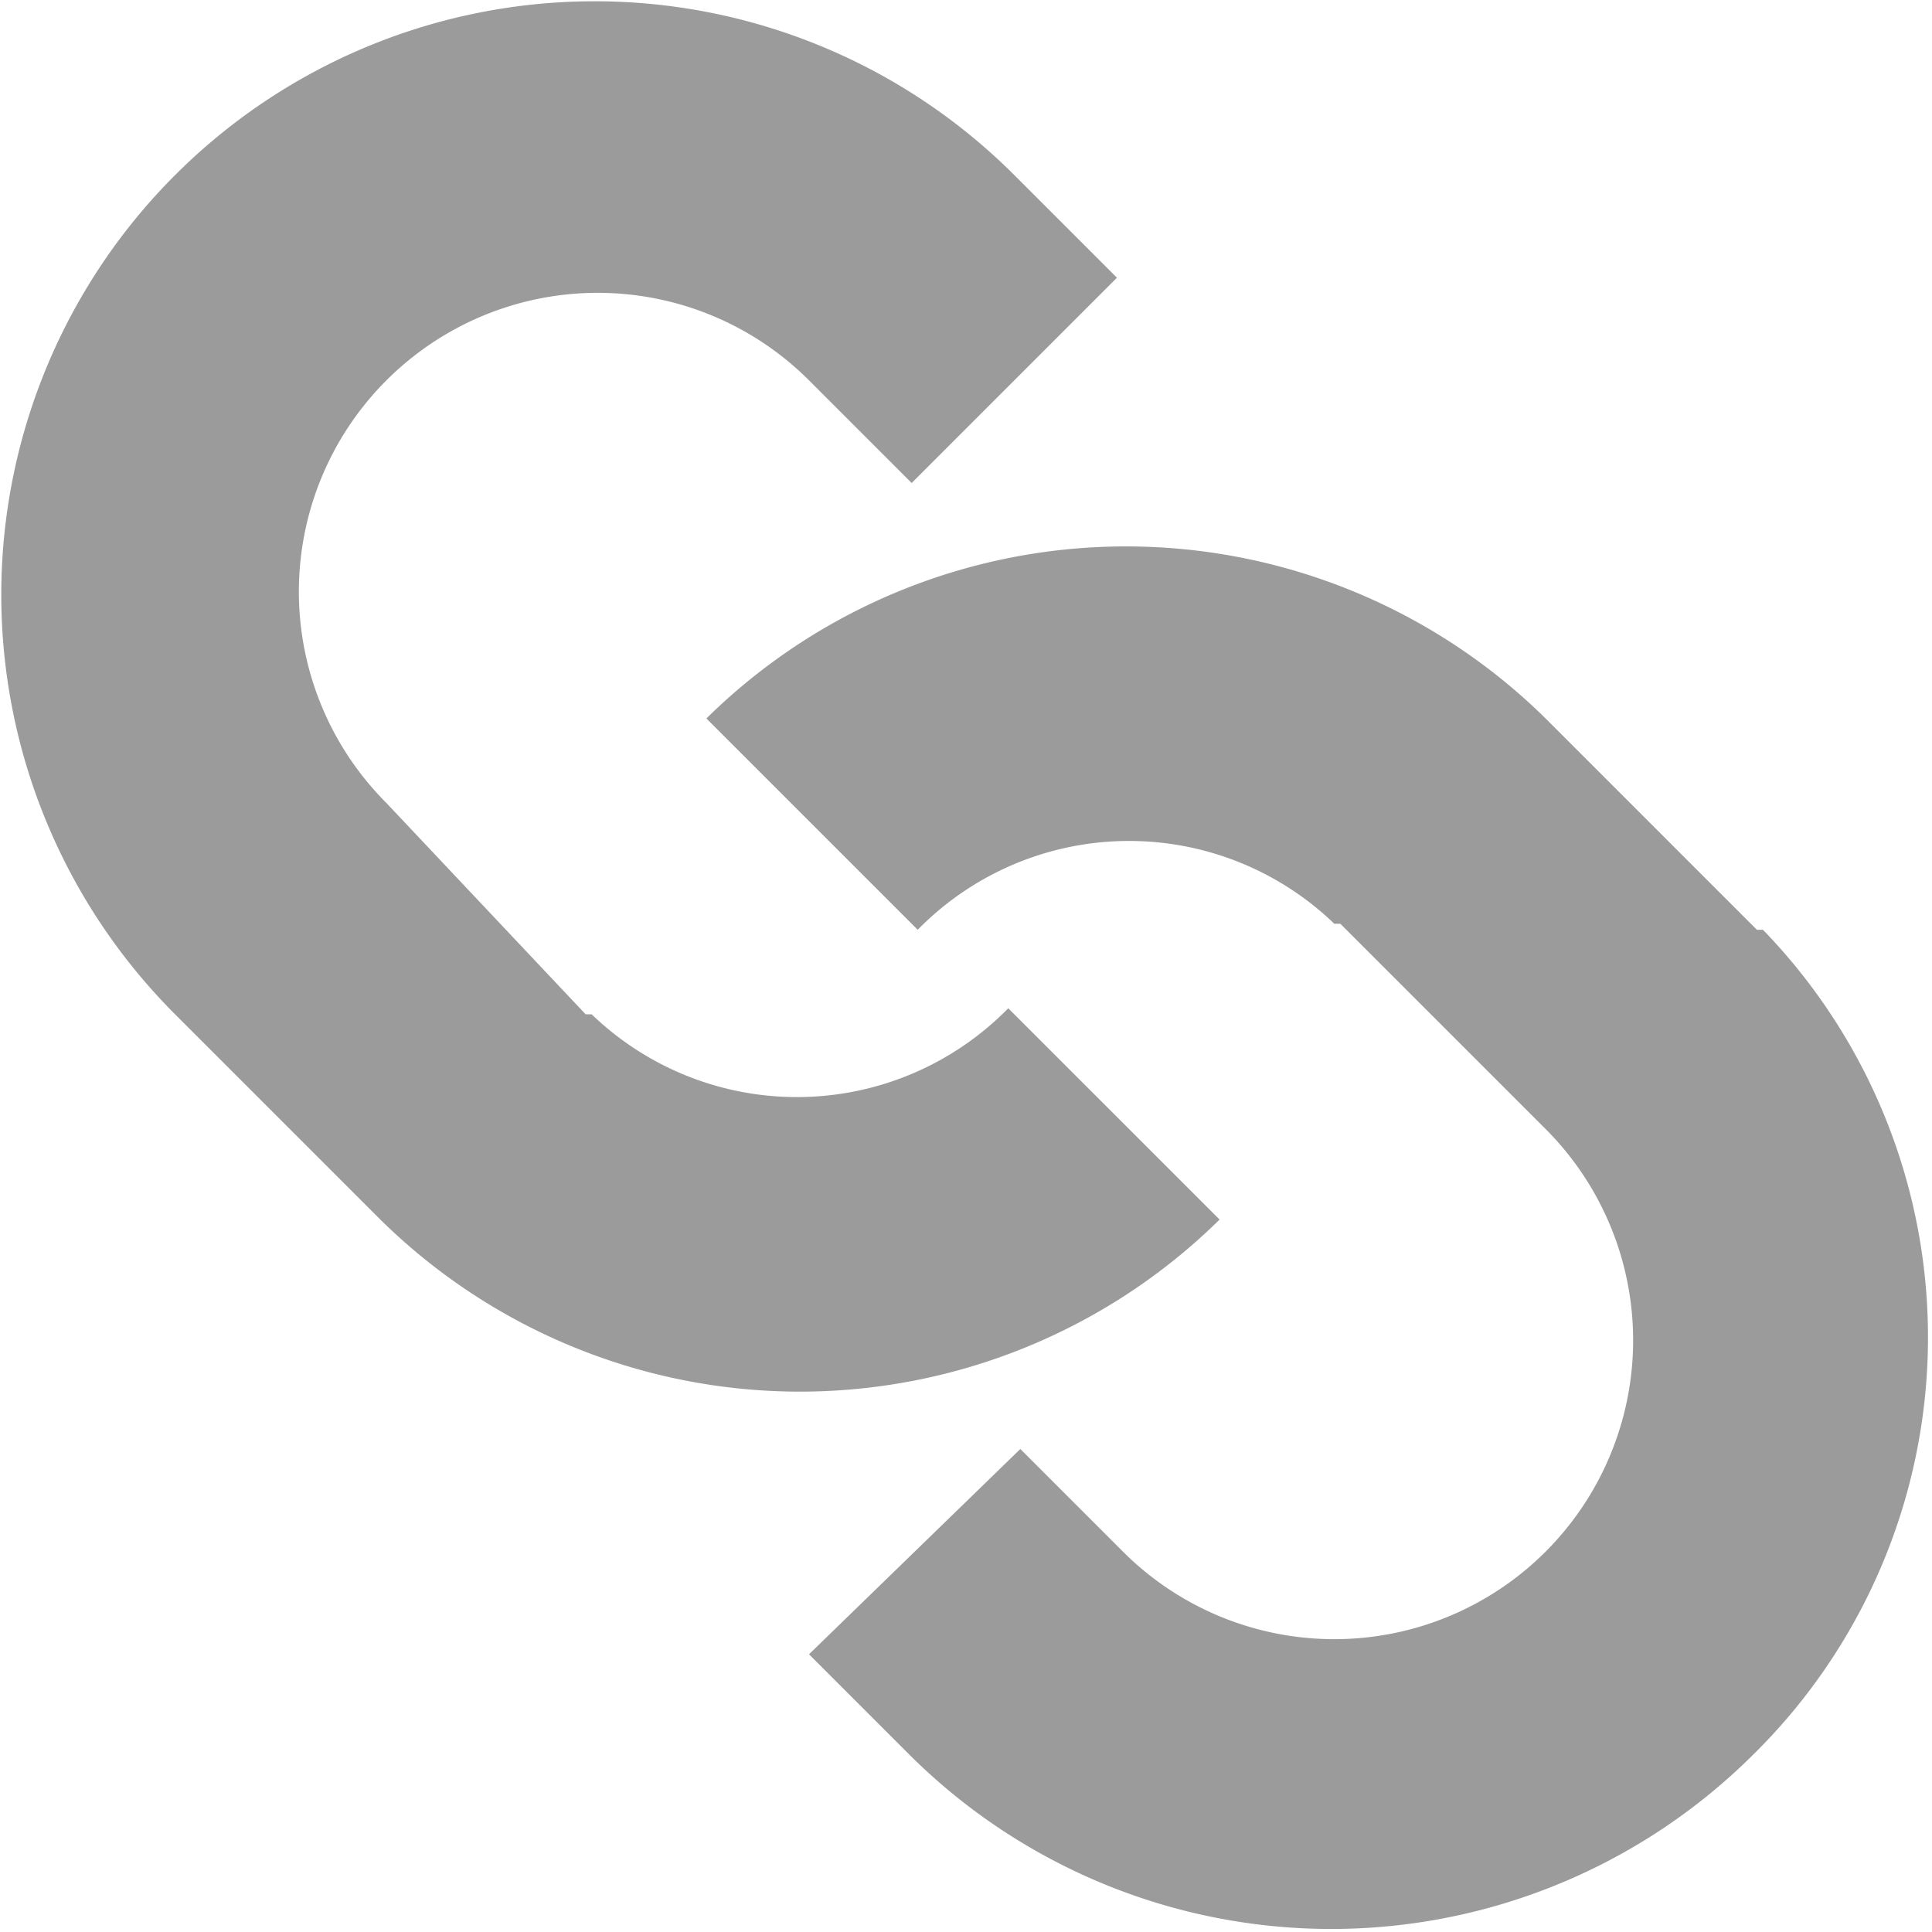 <svg xmlns="http://www.w3.org/2000/svg" width="32" height="32" viewBox="0 0 32 32"><title>copy-link</title><path d="M18.5,4.6,16.8,2.9A9.8,9.8,0,1,0,2.9,16.8l3.4,3.4a9.9,9.9,0,0,0,13.9,0l-3.5-3.5a4.9,4.9,0,0,1-6.9.1H9.7L6.4,13.3a4.9,4.9,0,1,1,7-7L15.1,8h0Z" fill="#9b9b9b"/><path d="M13.4,27.4l1.7,1.7a9.9,9.9,0,0,0,13.9,0,9.7,9.7,0,0,0,.2-13.7h-.1l-3.5-3.5a9.9,9.9,0,0,0-13.9,0l3.5,3.5a4.9,4.9,0,0,1,6.9-.1h.1l3.4,3.4a4.9,4.9,0,0,1-7,7L16.9,24h0Z" fill="#9b9b9b"/></svg>